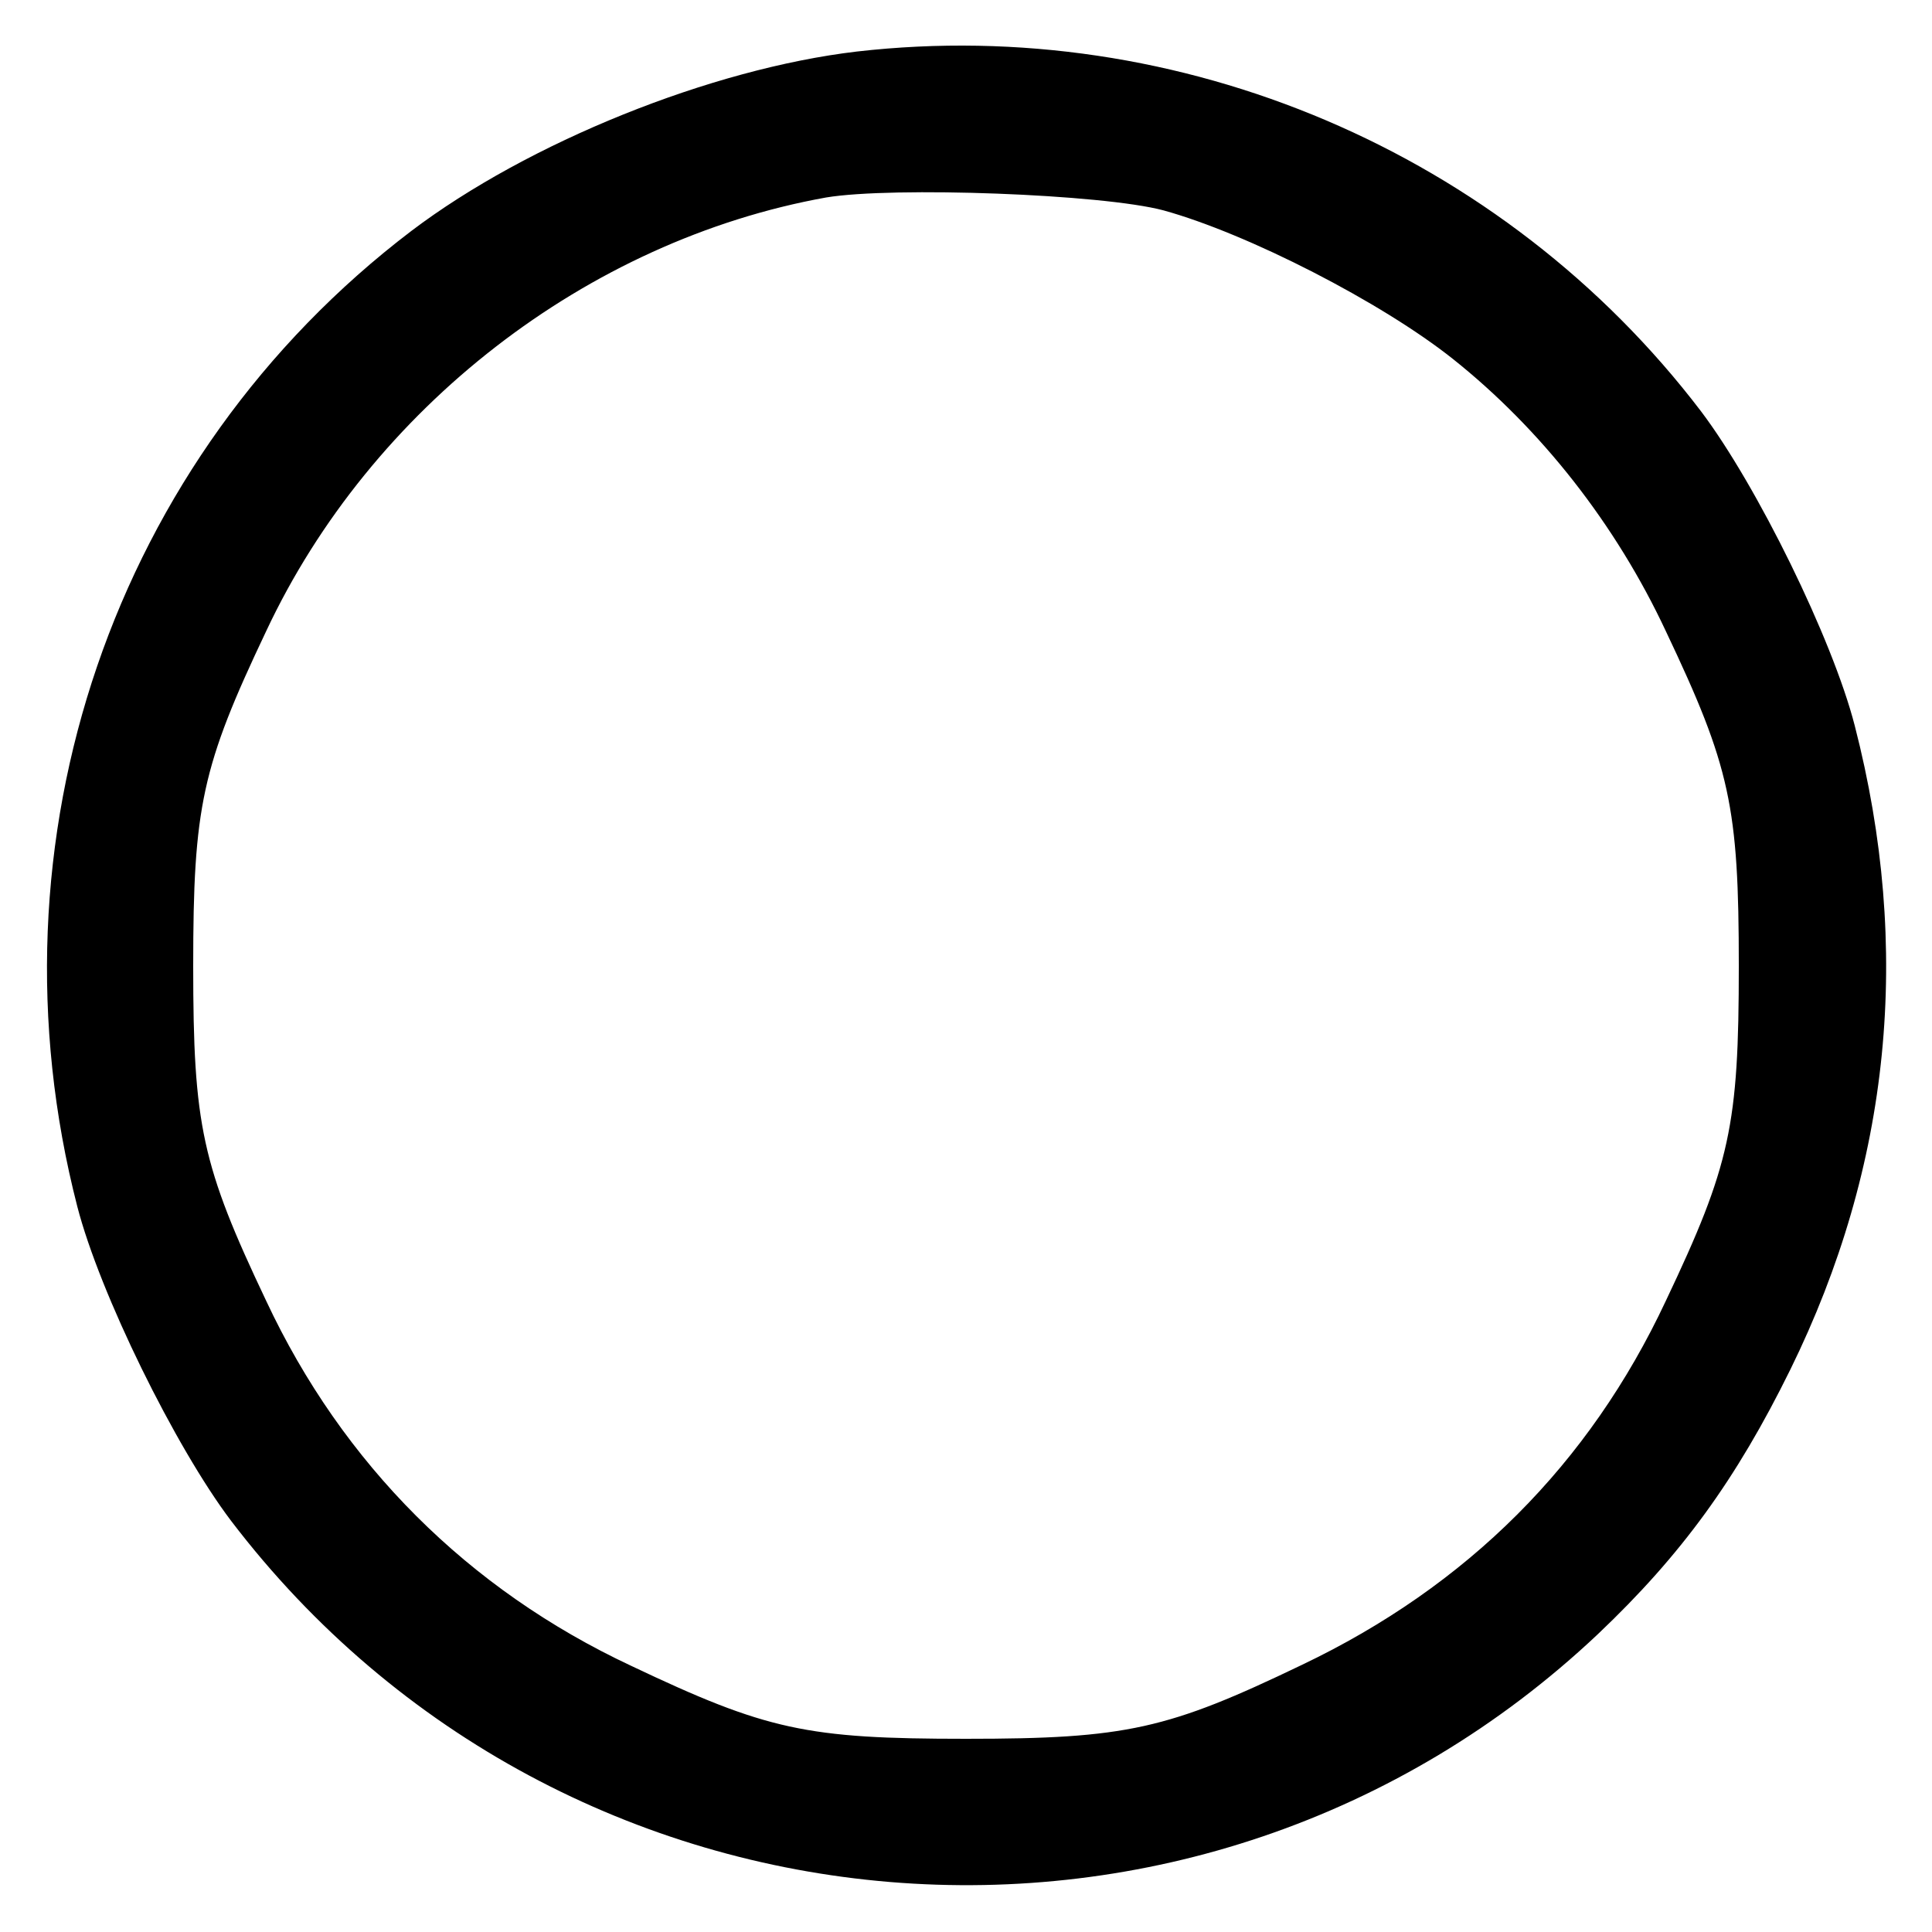 <?xml version="1.0" standalone="no"?>
<!DOCTYPE svg PUBLIC "-//W3C//DTD SVG 20010904//EN"
 "http://www.w3.org/TR/2001/REC-SVG-20010904/DTD/svg10.dtd">
<svg version="1.0" xmlns="http://www.w3.org/2000/svg"
 width="225pt" height="225pt" viewBox="0 0 225 225"
 preserveAspectRatio="xMidYMid meet">

<g transform="translate(0,225) scale(0.1,-0.1)"
fill="#000000" stroke="none">
<path d="M998 2190 c-170 -20 -383 -106 -519 -209 -347 -264 -499 -709 -389
-1136 26 -101 114 -280 179 -366 387 -508 1128 -570 1592 -132 97 92 161 180
224 308 117 238 142 490 75 750 -26 101 -114 280 -179 366 -230 302 -607 462
-983 419z m357 -185 c98 -27 254 -107 337 -173 103 -82 190 -193 248 -317 75
-158 85 -204 85 -390 0 -186 -10 -232 -85 -390 -89 -190 -231 -332 -424 -424
-156 -75 -204 -86 -391 -86 -186 0 -232 10 -390 85 -190 89 -336 235 -425 425
-75 158 -85 204 -85 390 0 186 10 232 85 390 122 260 374 455 652 505 78 13
322 4 393 -15z"/>
</g>
</svg>
